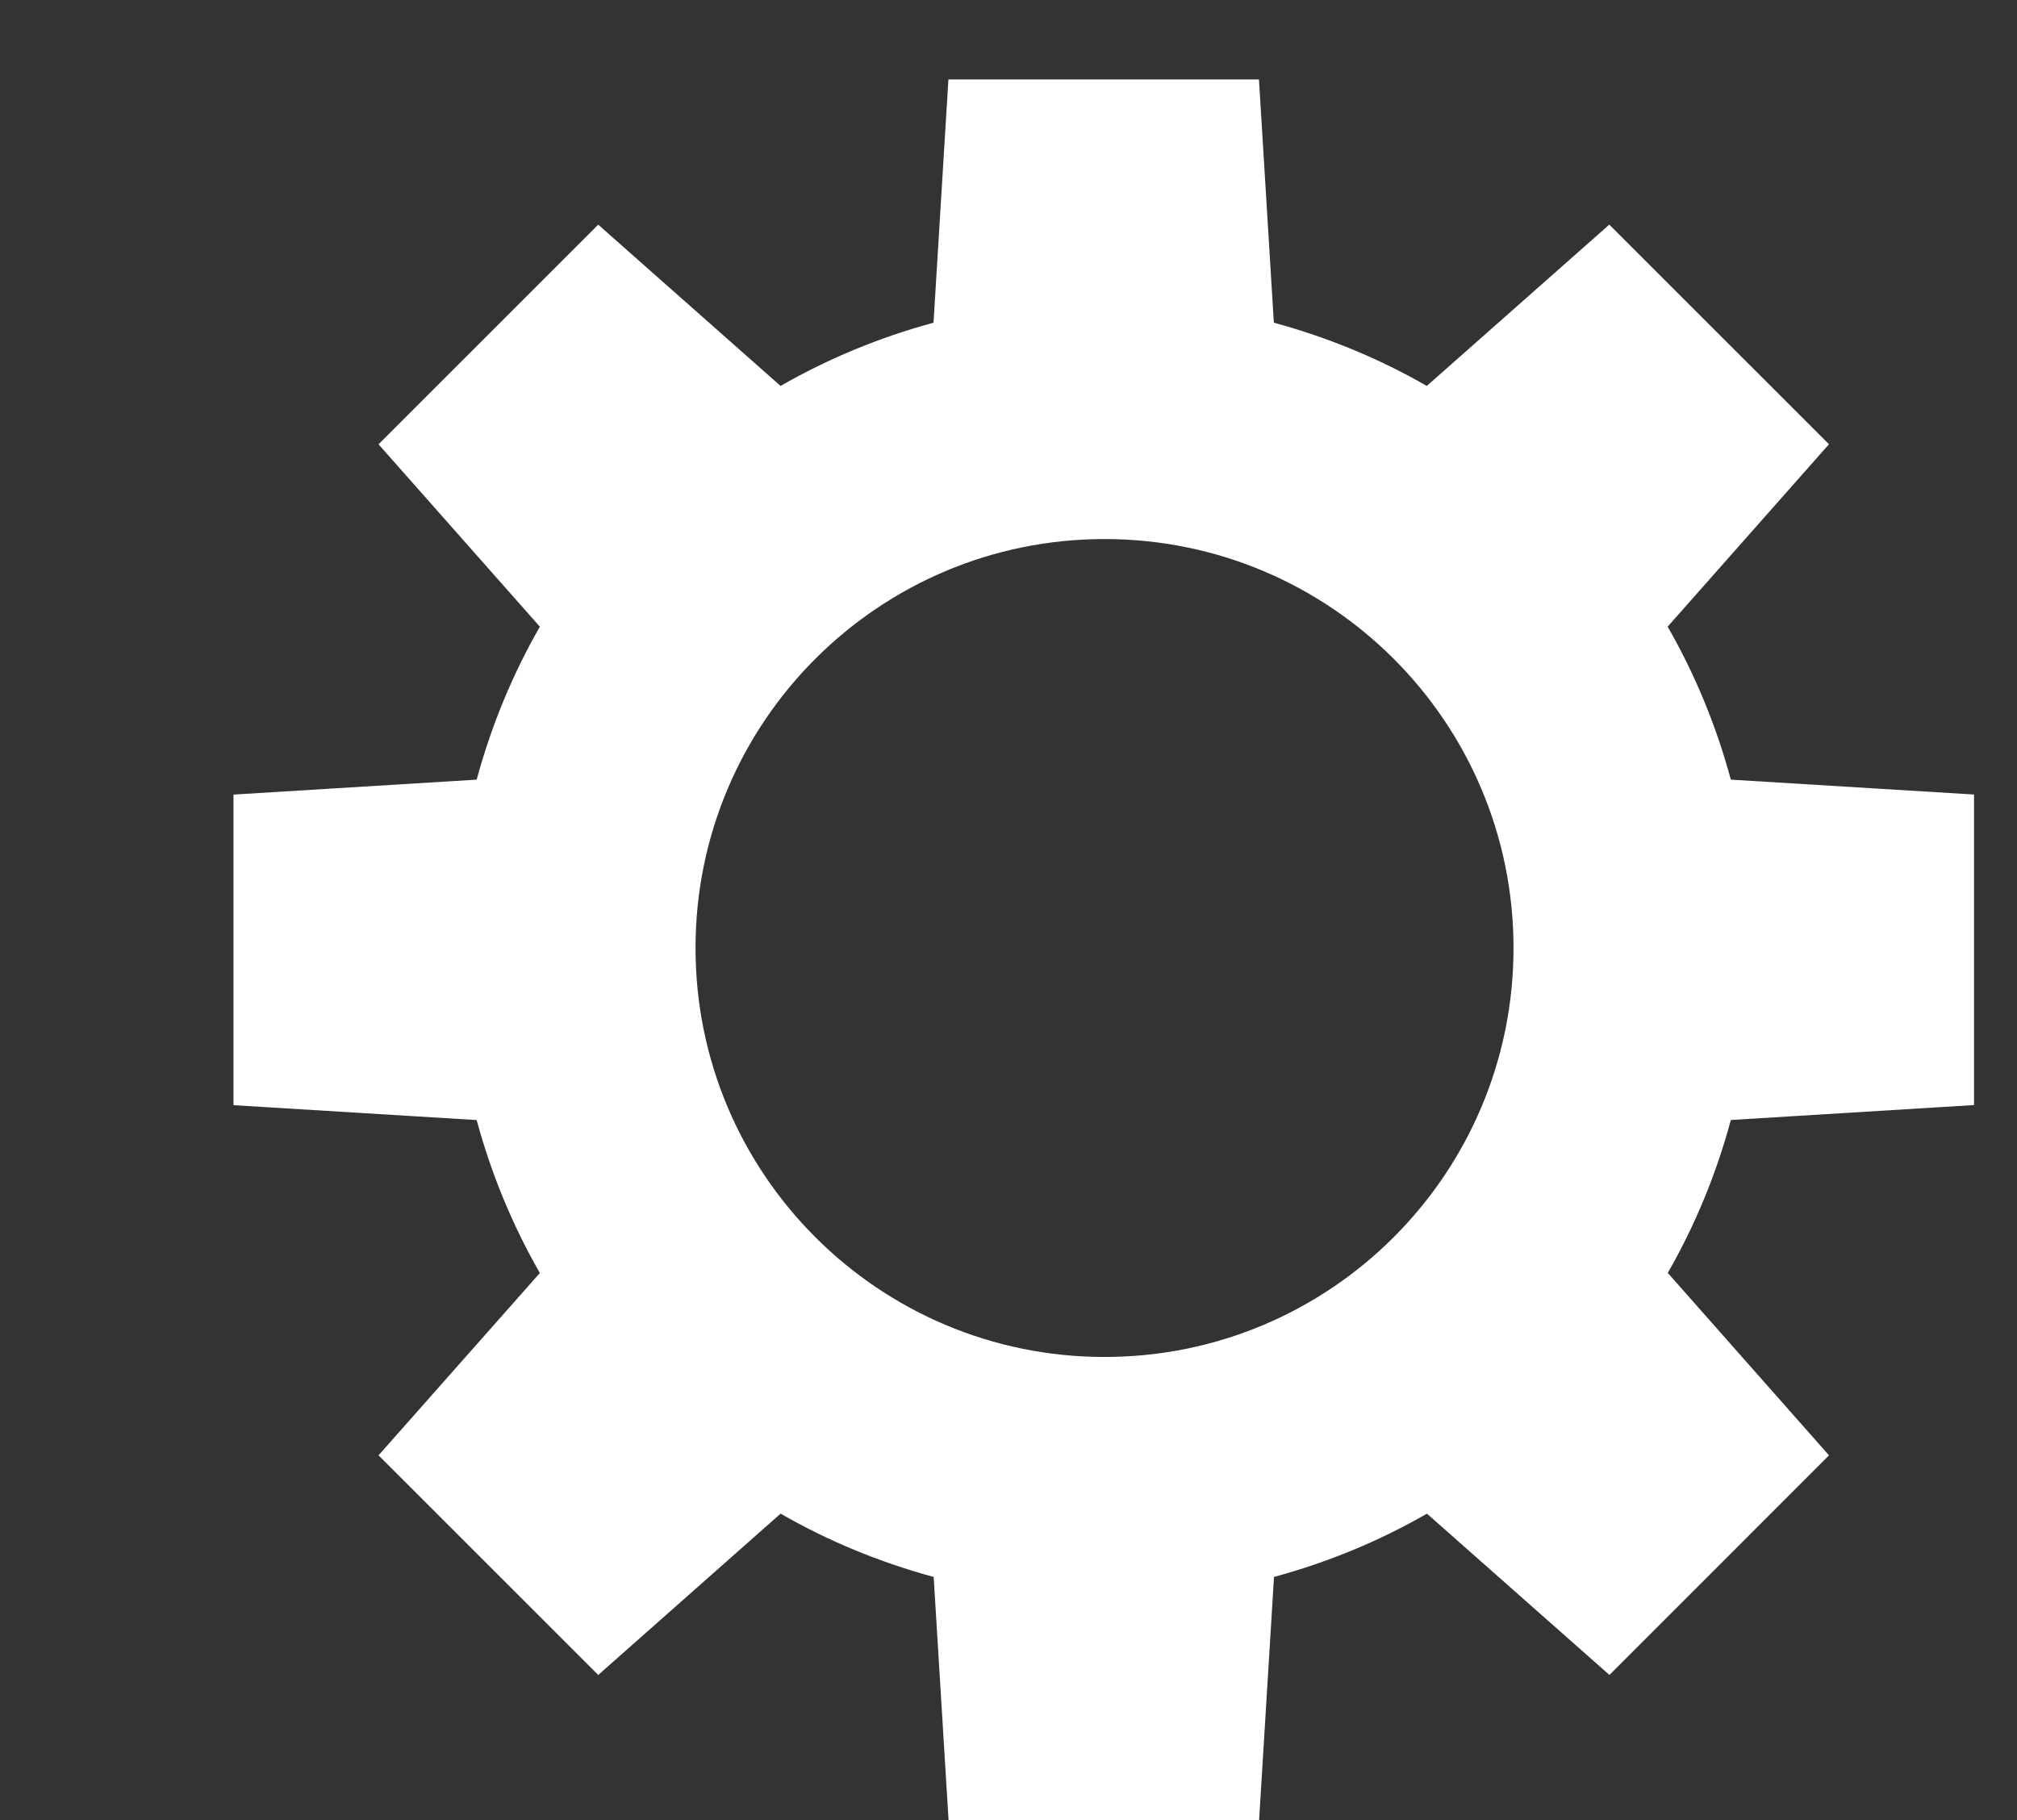 <?xml version="1.0" encoding="utf-8"?>
<!-- Generator: Adobe Illustrator 16.0.0, SVG Export Plug-In . SVG Version: 6.00 Build 0)  -->
<!DOCTYPE svg PUBLIC "-//W3C//DTD SVG 1.1//EN" "http://www.w3.org/Graphics/SVG/1.1/DTD/svg11.dtd">
<svg version="1.1" id="Calque_1" xmlns="http://www.w3.org/2000/svg" xmlns:xlink="http://www.w3.org/1999/xlink" x="0px" y="0px"
	 width="487px" height="439.5px" viewBox="-65.5 71 487 439.5" enable-background="new -65.5 71 487 439.5" xml:space="preserve">
<rect x="-65.5" y="71" width="487" height="439.5" fill="#333333" stroke="none"/>
<path fill="#FFFFFF" d="M411.127,337.833v-74.979l-58.72-3.596c-3.539-13.072-8.662-25.46-15.255-36.943l38.951-44.045
	l-53.043-53.03l-44.063,38.951c-11.456-6.593-23.858-11.717-36.929-15.271l-3.597-58.735h-74.978l-3.597,58.735
	c-13.072,3.551-25.444,8.676-36.93,15.271L78.94,125.252l-53.043,53.03l38.951,44.045c-6.592,11.486-11.716,23.872-15.255,36.93
	l-58.72,3.609v74.994l58.72,3.597c3.539,13.072,8.663,25.445,15.255,36.93l-38.951,44.029l53.043,53.03l44.033-38.951
	c11.486,6.608,23.888,11.732,36.959,15.284l3.597,58.72h74.979l3.597-58.72c13.071-3.552,25.474-8.691,36.929-15.284l44.063,38.951
	l53.012-53.03l-38.925-44.046c6.577-11.485,11.701-23.842,15.223-36.929L411.127,337.833z M201.184,398.662
	c-54.538,0-98.75-44.212-98.75-98.75s44.212-98.75,98.75-98.75c54.538,0,98.75,44.212,98.75,98.75S255.721,398.662,201.184,398.662z
	"/>
</svg>
